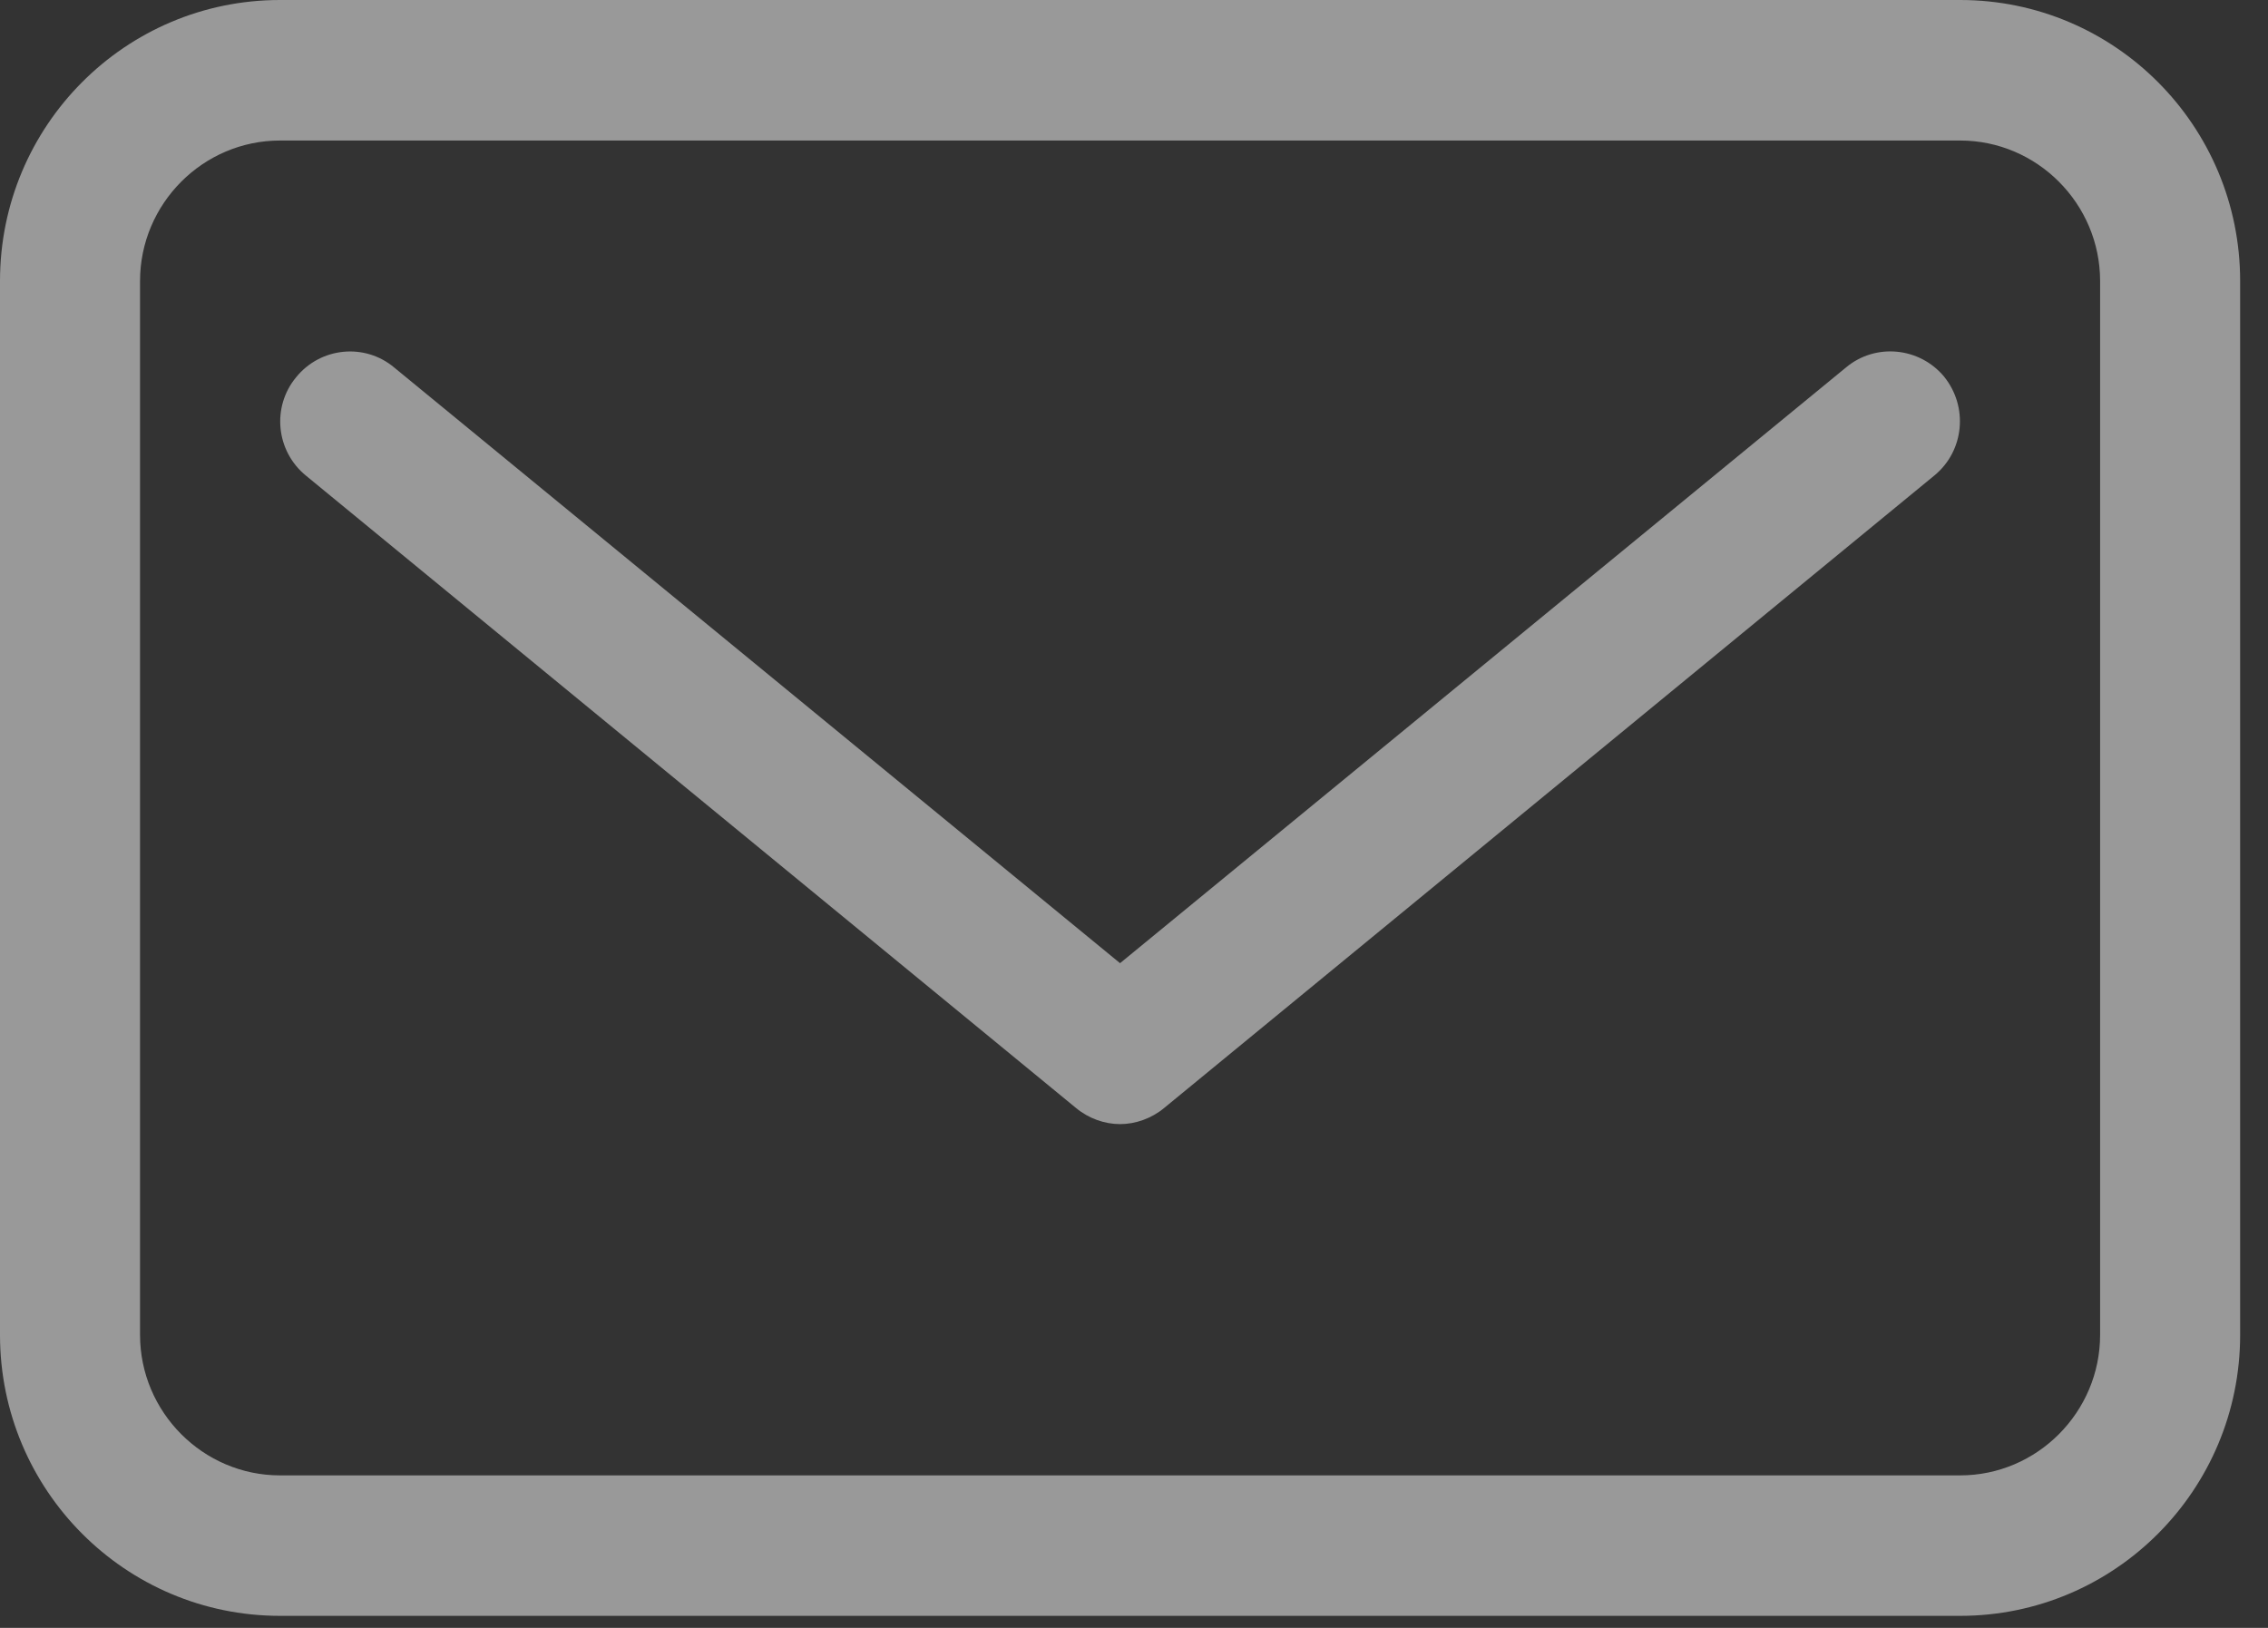 <svg width="39" height="28" viewBox="0 0 39 28" fill="none" xmlns="http://www.w3.org/2000/svg">
<rect x="0" y="0" width="39" height="28" fill="#333333" stroke="none"/>
<g opacity="0.5">
<g clip-path="url(#clip0_506_117)">
<path d="M33.706 0H4.815C2.155 0 0 2.163 0 4.834V22.96C0 25.63 2.155 27.793 4.815 27.793H33.706C36.366 27.793 38.521 25.63 38.521 22.96V4.834C38.521 2.163 36.366 0 33.706 0ZM36.113 22.96C36.113 24.289 35.03 25.377 33.706 25.377H4.815C3.491 25.377 2.408 24.289 2.408 22.96V4.834C2.408 3.504 3.491 2.417 4.815 2.417H33.706C35.03 2.417 36.113 3.504 36.113 4.834V22.96Z" fill="white"/>
<path d="M31.744 6.32L19.26 16.567L6.777 6.32C6.272 5.897 5.513 5.97 5.092 6.489C4.671 6.997 4.743 7.758 5.261 8.181L18.502 19.057C18.719 19.238 18.995 19.335 19.26 19.335C19.525 19.335 19.802 19.238 20.019 19.057L33.26 8.181C33.778 7.758 33.85 6.997 33.429 6.477C33.007 5.97 32.249 5.897 31.744 6.32Z" fill="white"/>
</g>
</g>
<defs>
<clipPath id="clip0_506_117">
<rect width="38.521" height="27.793" fill="white"/>
</clipPath>
</defs>
</svg>
